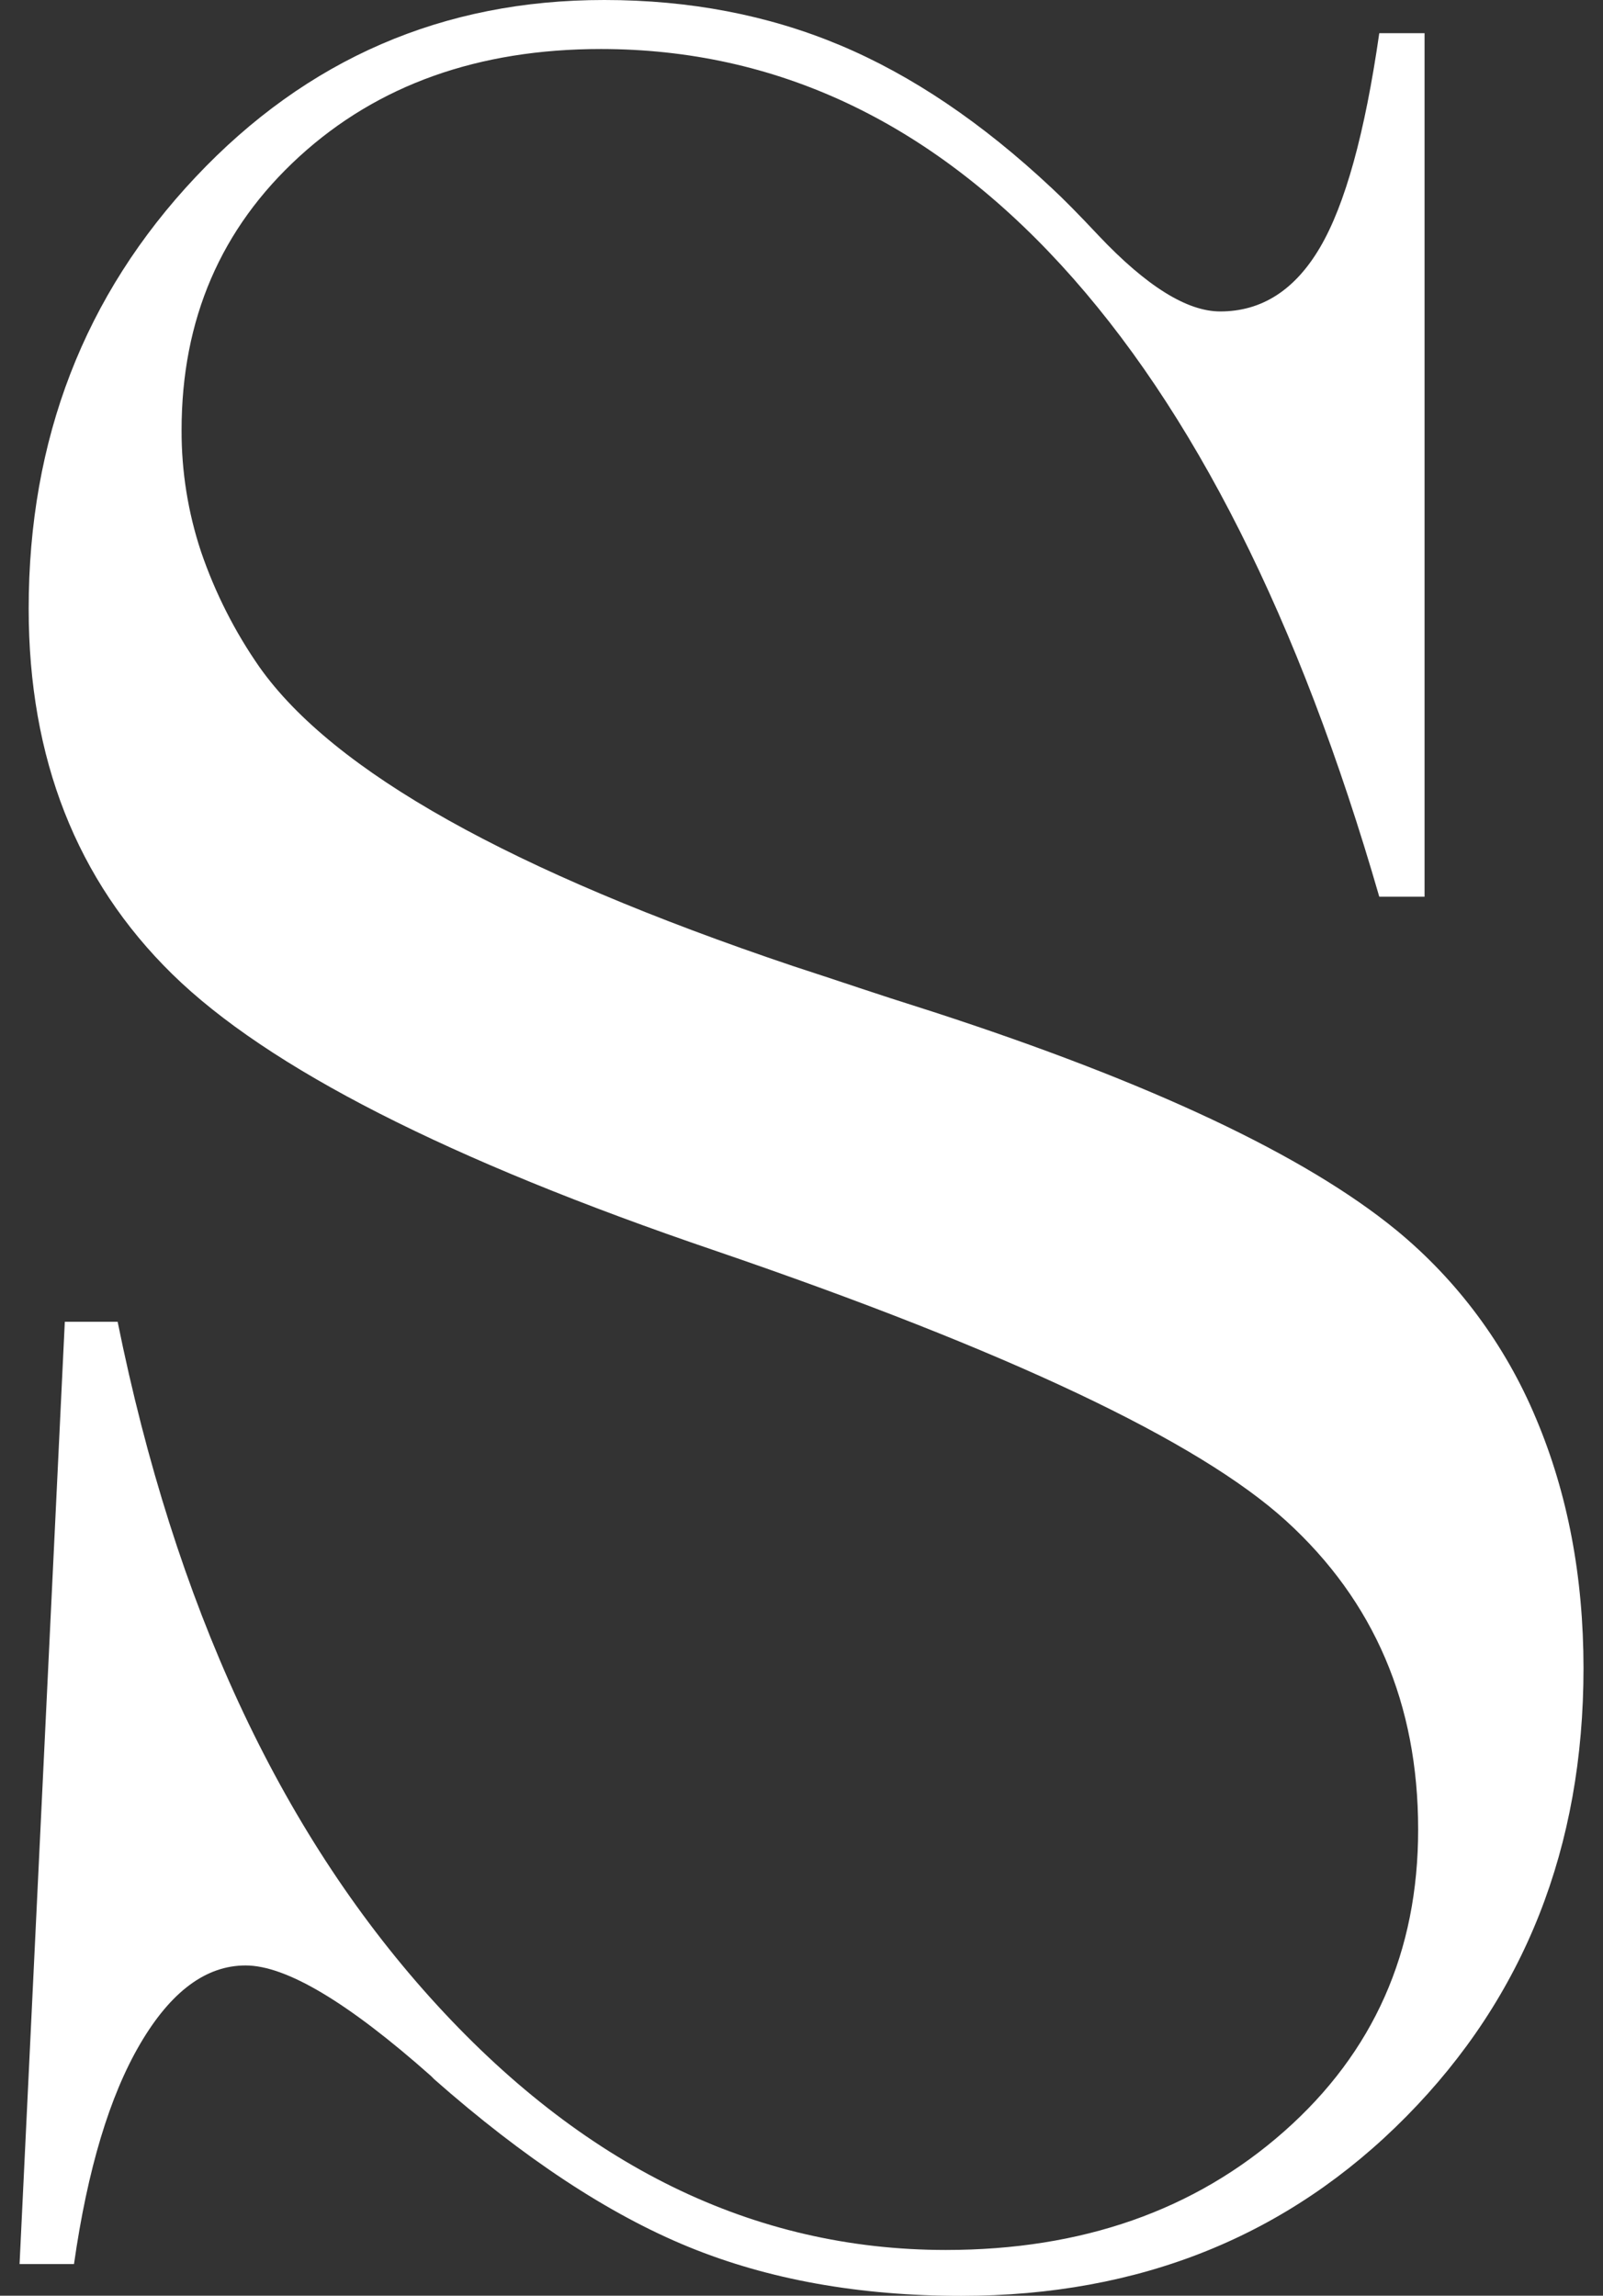 <svg width="44" height="63" viewBox="0 0 44 63" fill="none" xmlns="http://www.w3.org/2000/svg">
<rect x="0" y="0" width="44" height="63" fill="#333333" stroke="none"/>
<path d="M2.031 62.132H0.537L1.779 36.273H3.229C4.798 44.025 7.659 50.208 11.812 54.822C15.965 59.435 20.681 61.743 25.959 61.745C29.698 61.745 32.794 60.66 35.248 58.491C37.703 56.322 38.928 53.559 38.926 50.203C38.926 46.761 37.72 43.941 35.309 41.743C32.897 39.545 27.669 37.071 19.625 34.32C12.318 31.835 7.353 29.305 4.727 26.731C2.102 24.157 0.789 20.817 0.787 16.709C0.787 12.052 2.314 8.103 5.367 4.861C8.42 1.618 12.16 -0.002 16.585 1.45697e-06C18.925 1.45697e-06 21.079 0.412 23.049 1.237C25.018 2.061 26.959 3.37 28.87 5.163C29.184 5.453 29.613 5.887 30.155 6.465C31.468 7.853 32.581 8.547 33.493 8.547C34.632 8.547 35.545 7.961 36.233 6.79C36.922 5.618 37.464 3.658 37.859 0.911H39.102V24.608H37.859C35.662 17.001 32.752 11.223 29.128 7.274C25.503 3.326 21.294 1.349 16.499 1.345C13.131 1.345 10.37 2.328 8.216 4.296C6.062 6.264 4.984 8.766 4.984 11.802C4.98 12.938 5.161 14.066 5.519 15.142C5.904 16.269 6.445 17.336 7.124 18.309C9.152 21.173 14.031 23.906 21.764 26.51C22.563 26.771 23.176 26.974 23.603 27.117C24.03 27.261 24.701 27.478 25.614 27.768C31.579 29.707 35.817 31.704 38.328 33.759C40.003 35.136 41.319 36.909 42.16 38.922C43.029 40.977 43.464 43.262 43.465 45.778C43.465 50.695 41.845 54.795 38.605 58.078C35.365 61.361 31.292 63.003 26.384 63.004C23.582 63.004 21.086 62.556 18.897 61.659C16.708 60.763 14.382 59.23 11.919 57.06L11.833 56.973C9.55 54.948 7.853 53.936 6.74 53.937C5.655 53.937 4.691 54.652 3.85 56.084C3.009 57.516 2.402 59.532 2.031 62.132Z" fill="white"/>
</svg>

